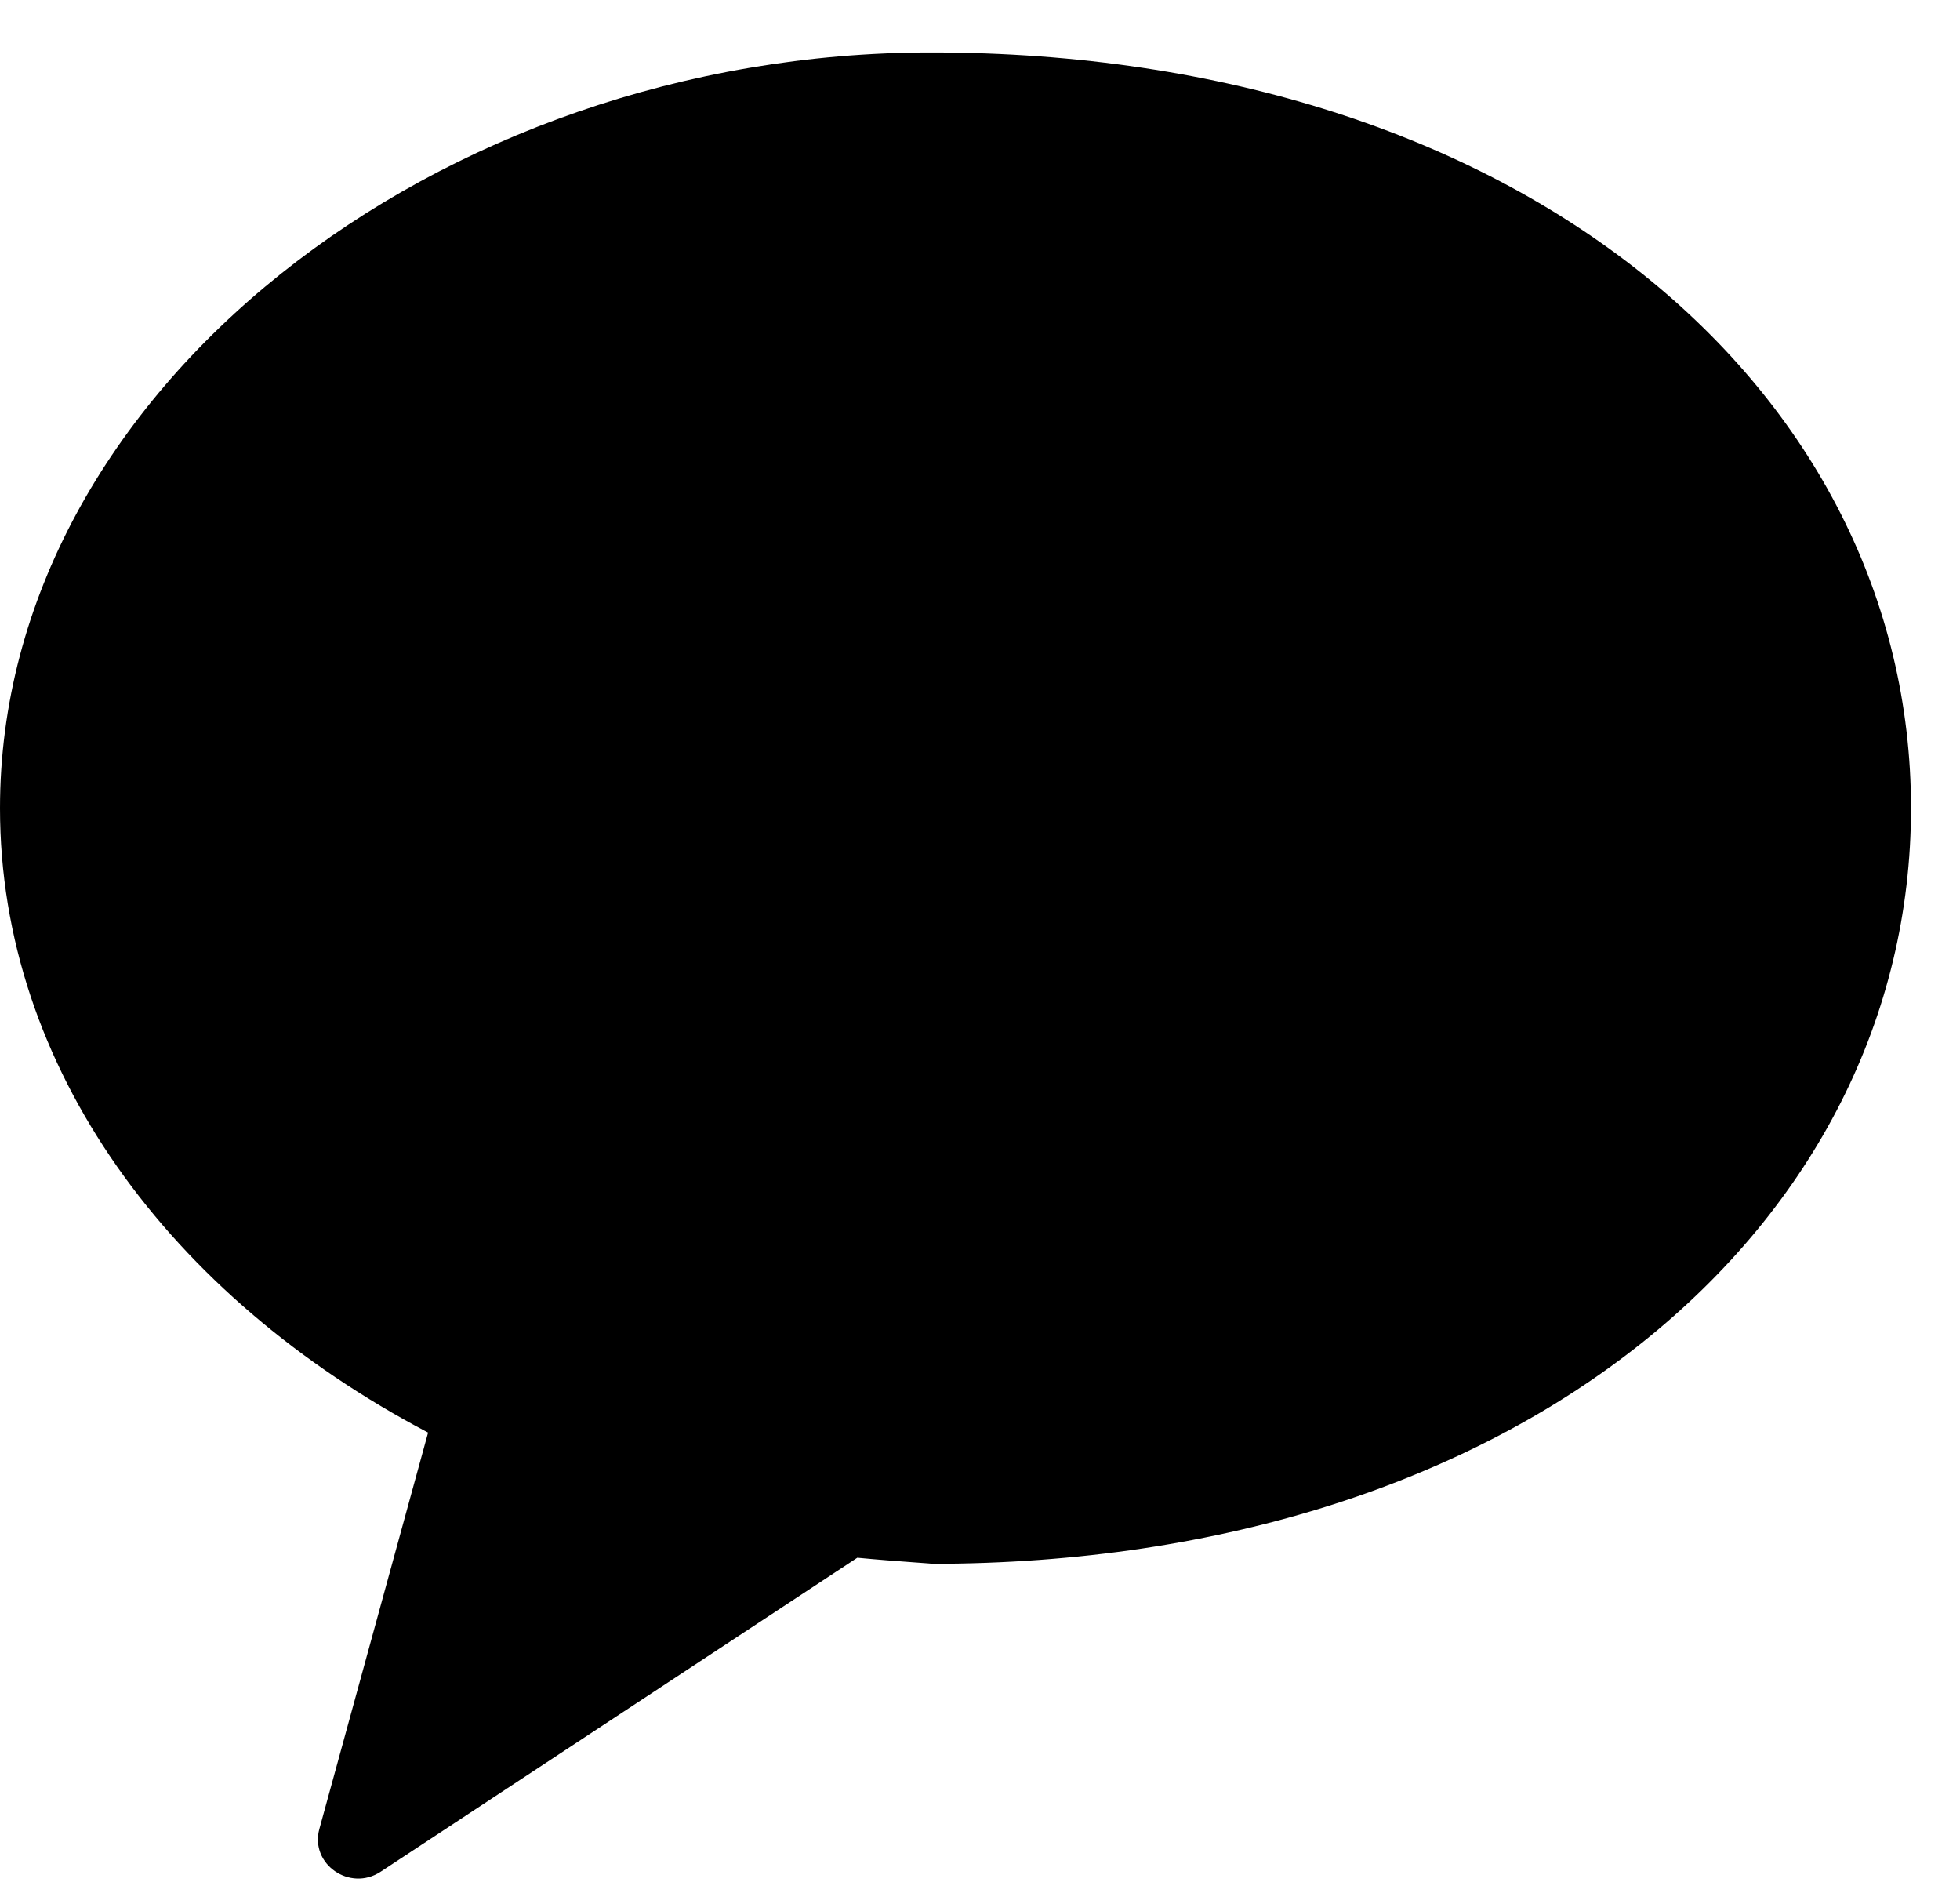 <svg width="29" height="28" viewBox="0 0 29 28" fill="none" xmlns="http://www.w3.org/2000/svg">
<path fill-rule="evenodd" clip-rule="evenodd" d="M13.775 0.776C6.491 0.776 0 5.781 0 11.955C0 15.793 2.511 19.179 6.334 21.192L4.725 27.056C4.583 27.575 5.177 27.988 5.633 27.687L12.685 23.043C13.28 23.1 13.885 23.133 13.775 23.133C22.508 23.133 28.275 18.128 28.275 11.955C28.275 5.781 22.508 0.776 13.775 0.776Z" fill="black"/>
</svg>
